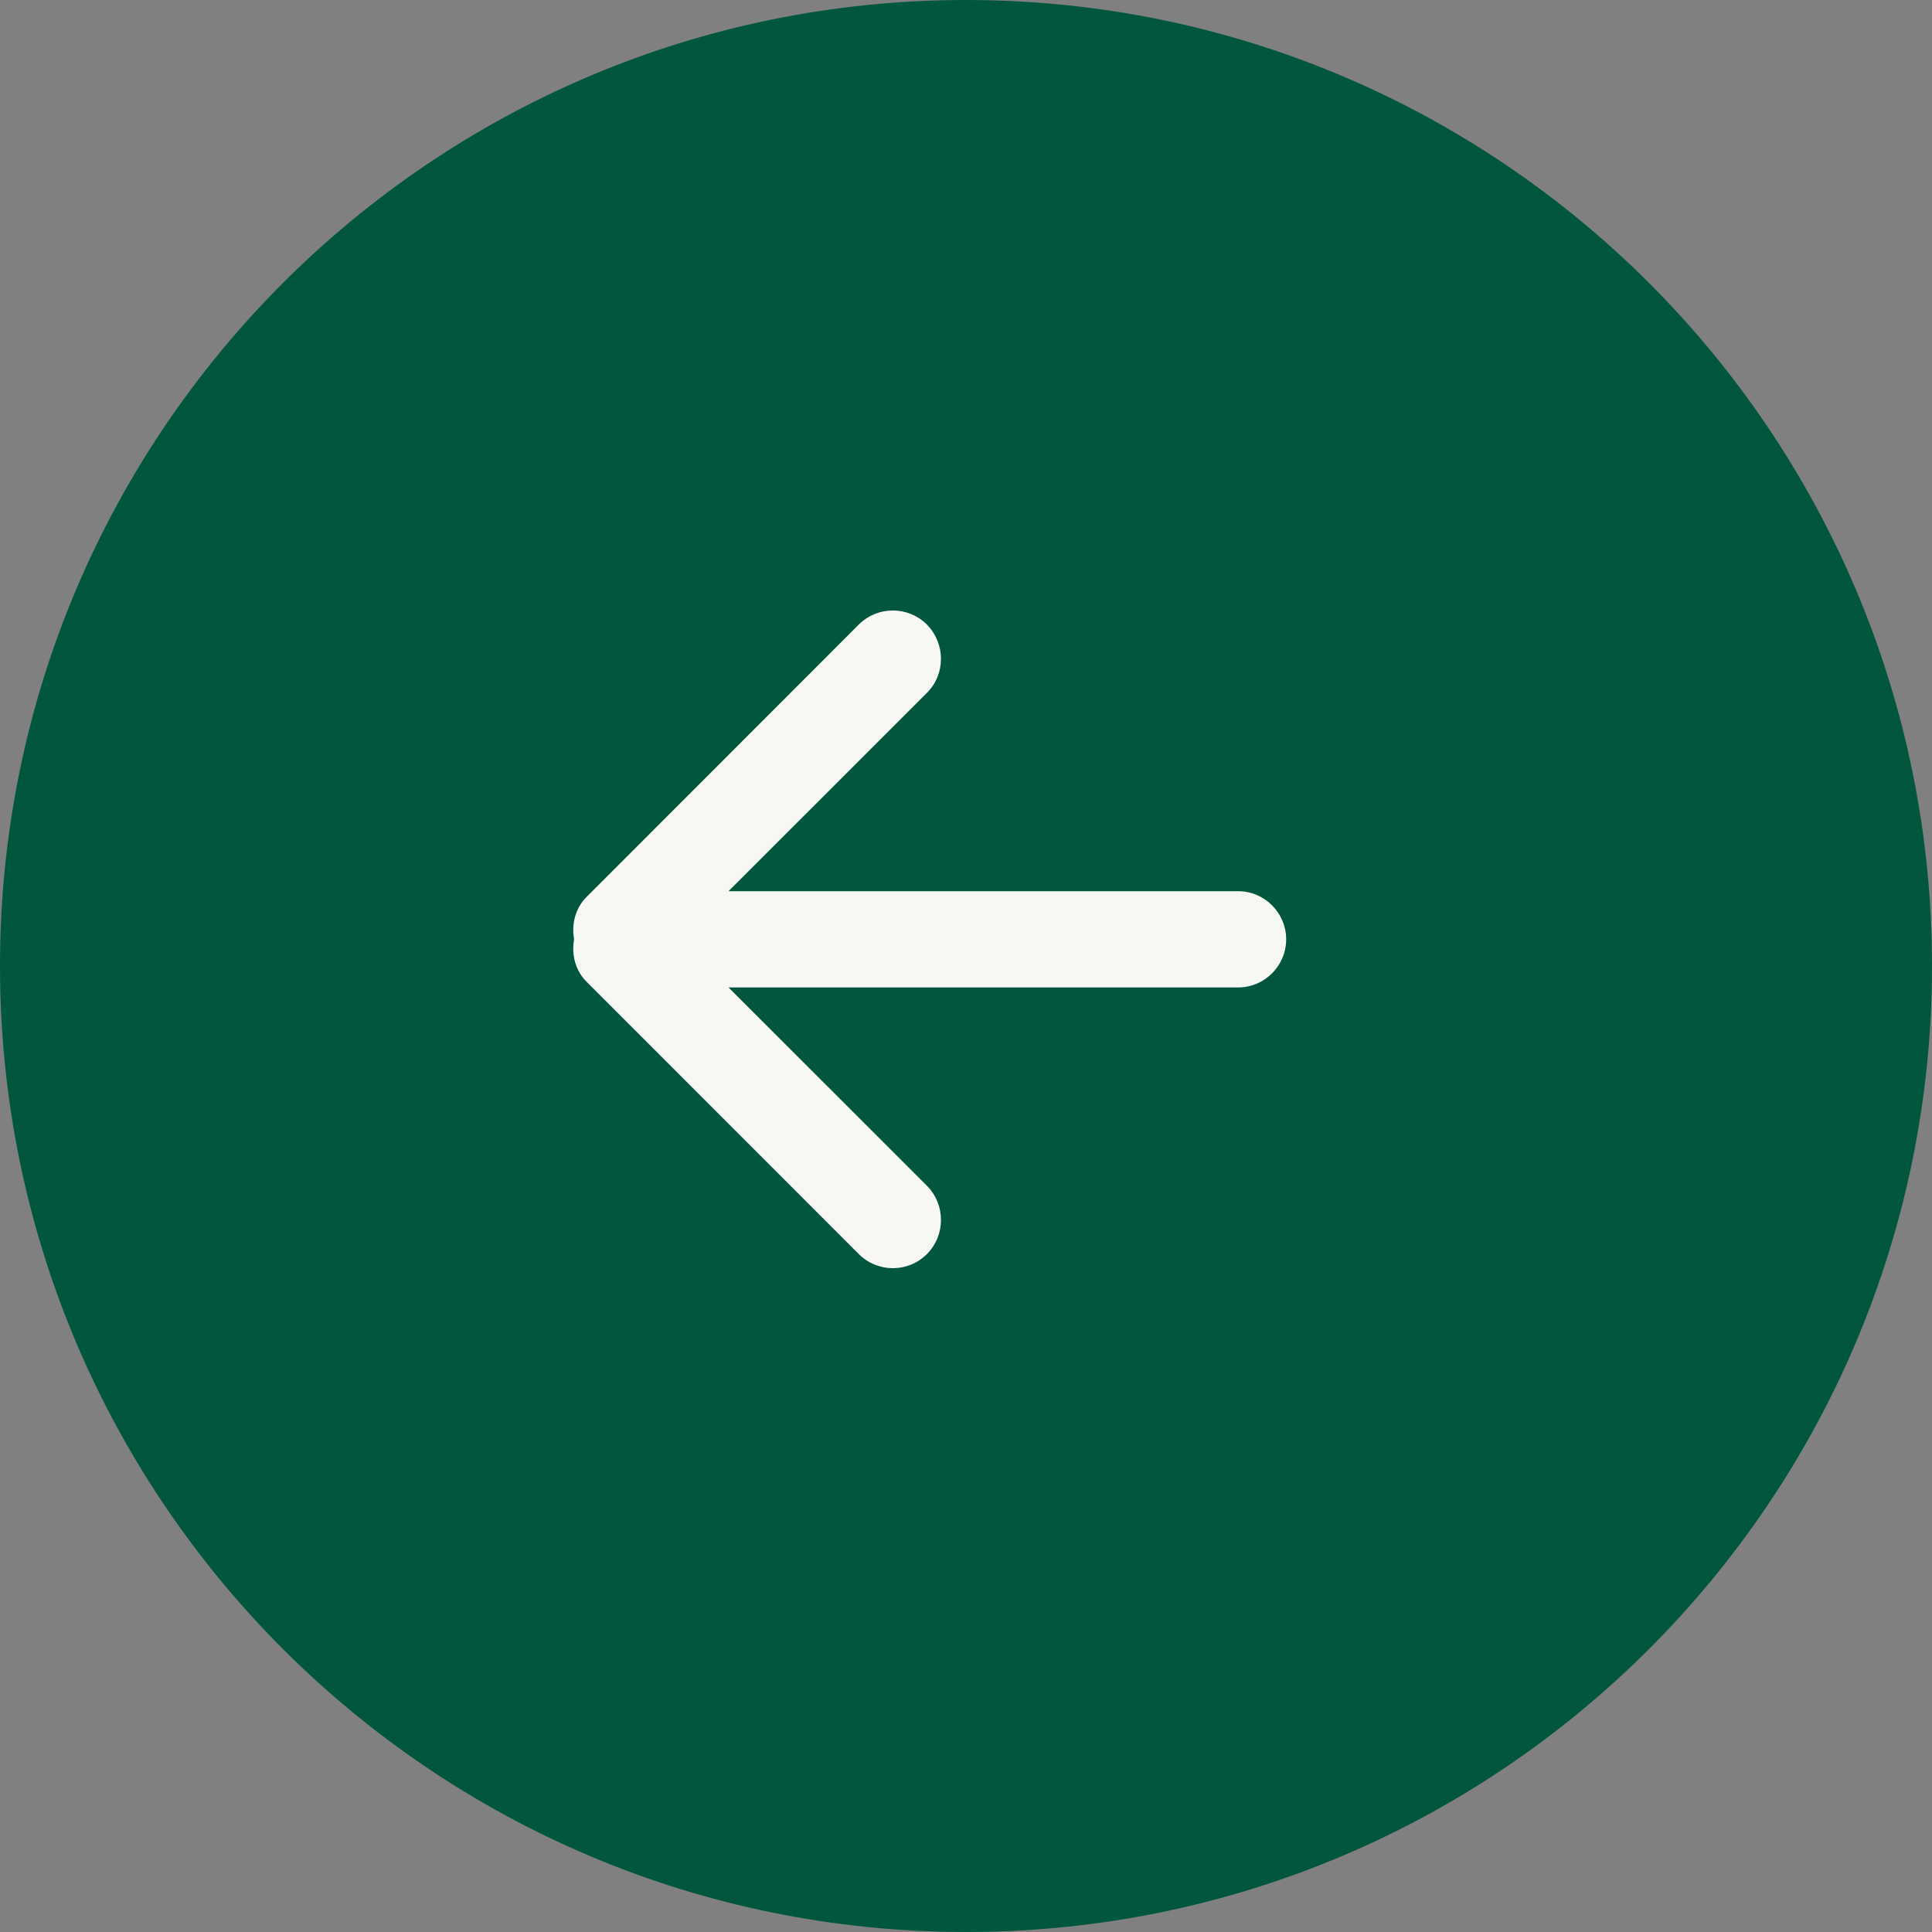<?xml version="1.0" encoding="UTF-8" standalone="no"?>
<svg width="50px" height="50px" viewBox="0 0 50 50" version="1.1" xmlns="http://www.w3.org/2000/svg" xmlns:xlink="http://www.w3.org/1999/xlink">
    <rect x="0" y="0" width="50" height="50" fill="#808080" stroke="none"/>
    <!-- Generator: sketchtool 43.1 (39012) - http://www.bohemiancoding.com/sketch -->
    <title>arrow left circle</title>
    <desc>Created with sketchtool.</desc>
    <defs></defs>
    <g id="Desktop" stroke="none" stroke-width="1" fill="none" fill-rule="evenodd">
        <g id="01-index-t" transform="translate(-24, -1046)">
            <g id="watch" transform="translate(24, 440)">
                <g id="arrow-left-circle" transform="translate(0, 606)">
                    <g id="Page-1">
                        <g>
                            <g id="Icon-Set">
                                <path d="M25,50 C11.193,50 0,38.804 0,25 C0,11.196 11.193,0 25,0 C38.807,0 50,11.196 50,25 C50,38.804 38.807,50 25,50 L25,50 Z" id="arrow-left-circle" fill="#01573E" fill-rule="nonzero"></path>
                                <path d="M32.04,23.064 L18.854,23.064 L23.988,17.932 C24.474,17.446 24.474,16.662 23.988,16.163 C23.501,15.678 22.713,15.678 22.226,16.163 L15.179,23.214 C14.882,23.513 14.788,23.924 14.857,24.31 C14.788,24.696 14.882,25.107 15.179,25.406 L22.226,32.456 C22.713,32.942 23.501,32.942 23.988,32.456 C24.474,31.97 24.474,31.173 23.988,30.687 L18.854,25.555 L32.04,25.555 C32.728,25.555 33.286,24.995 33.286,24.31 C33.286,23.625 32.728,23.064 32.04,23.064 L32.04,23.064 Z" id="arrow-left-circle-path" fill="#F7F8F3"></path>
                            </g>
                        </g>
                    </g>
                </g>
            </g>
        </g>
    </g>
</svg>